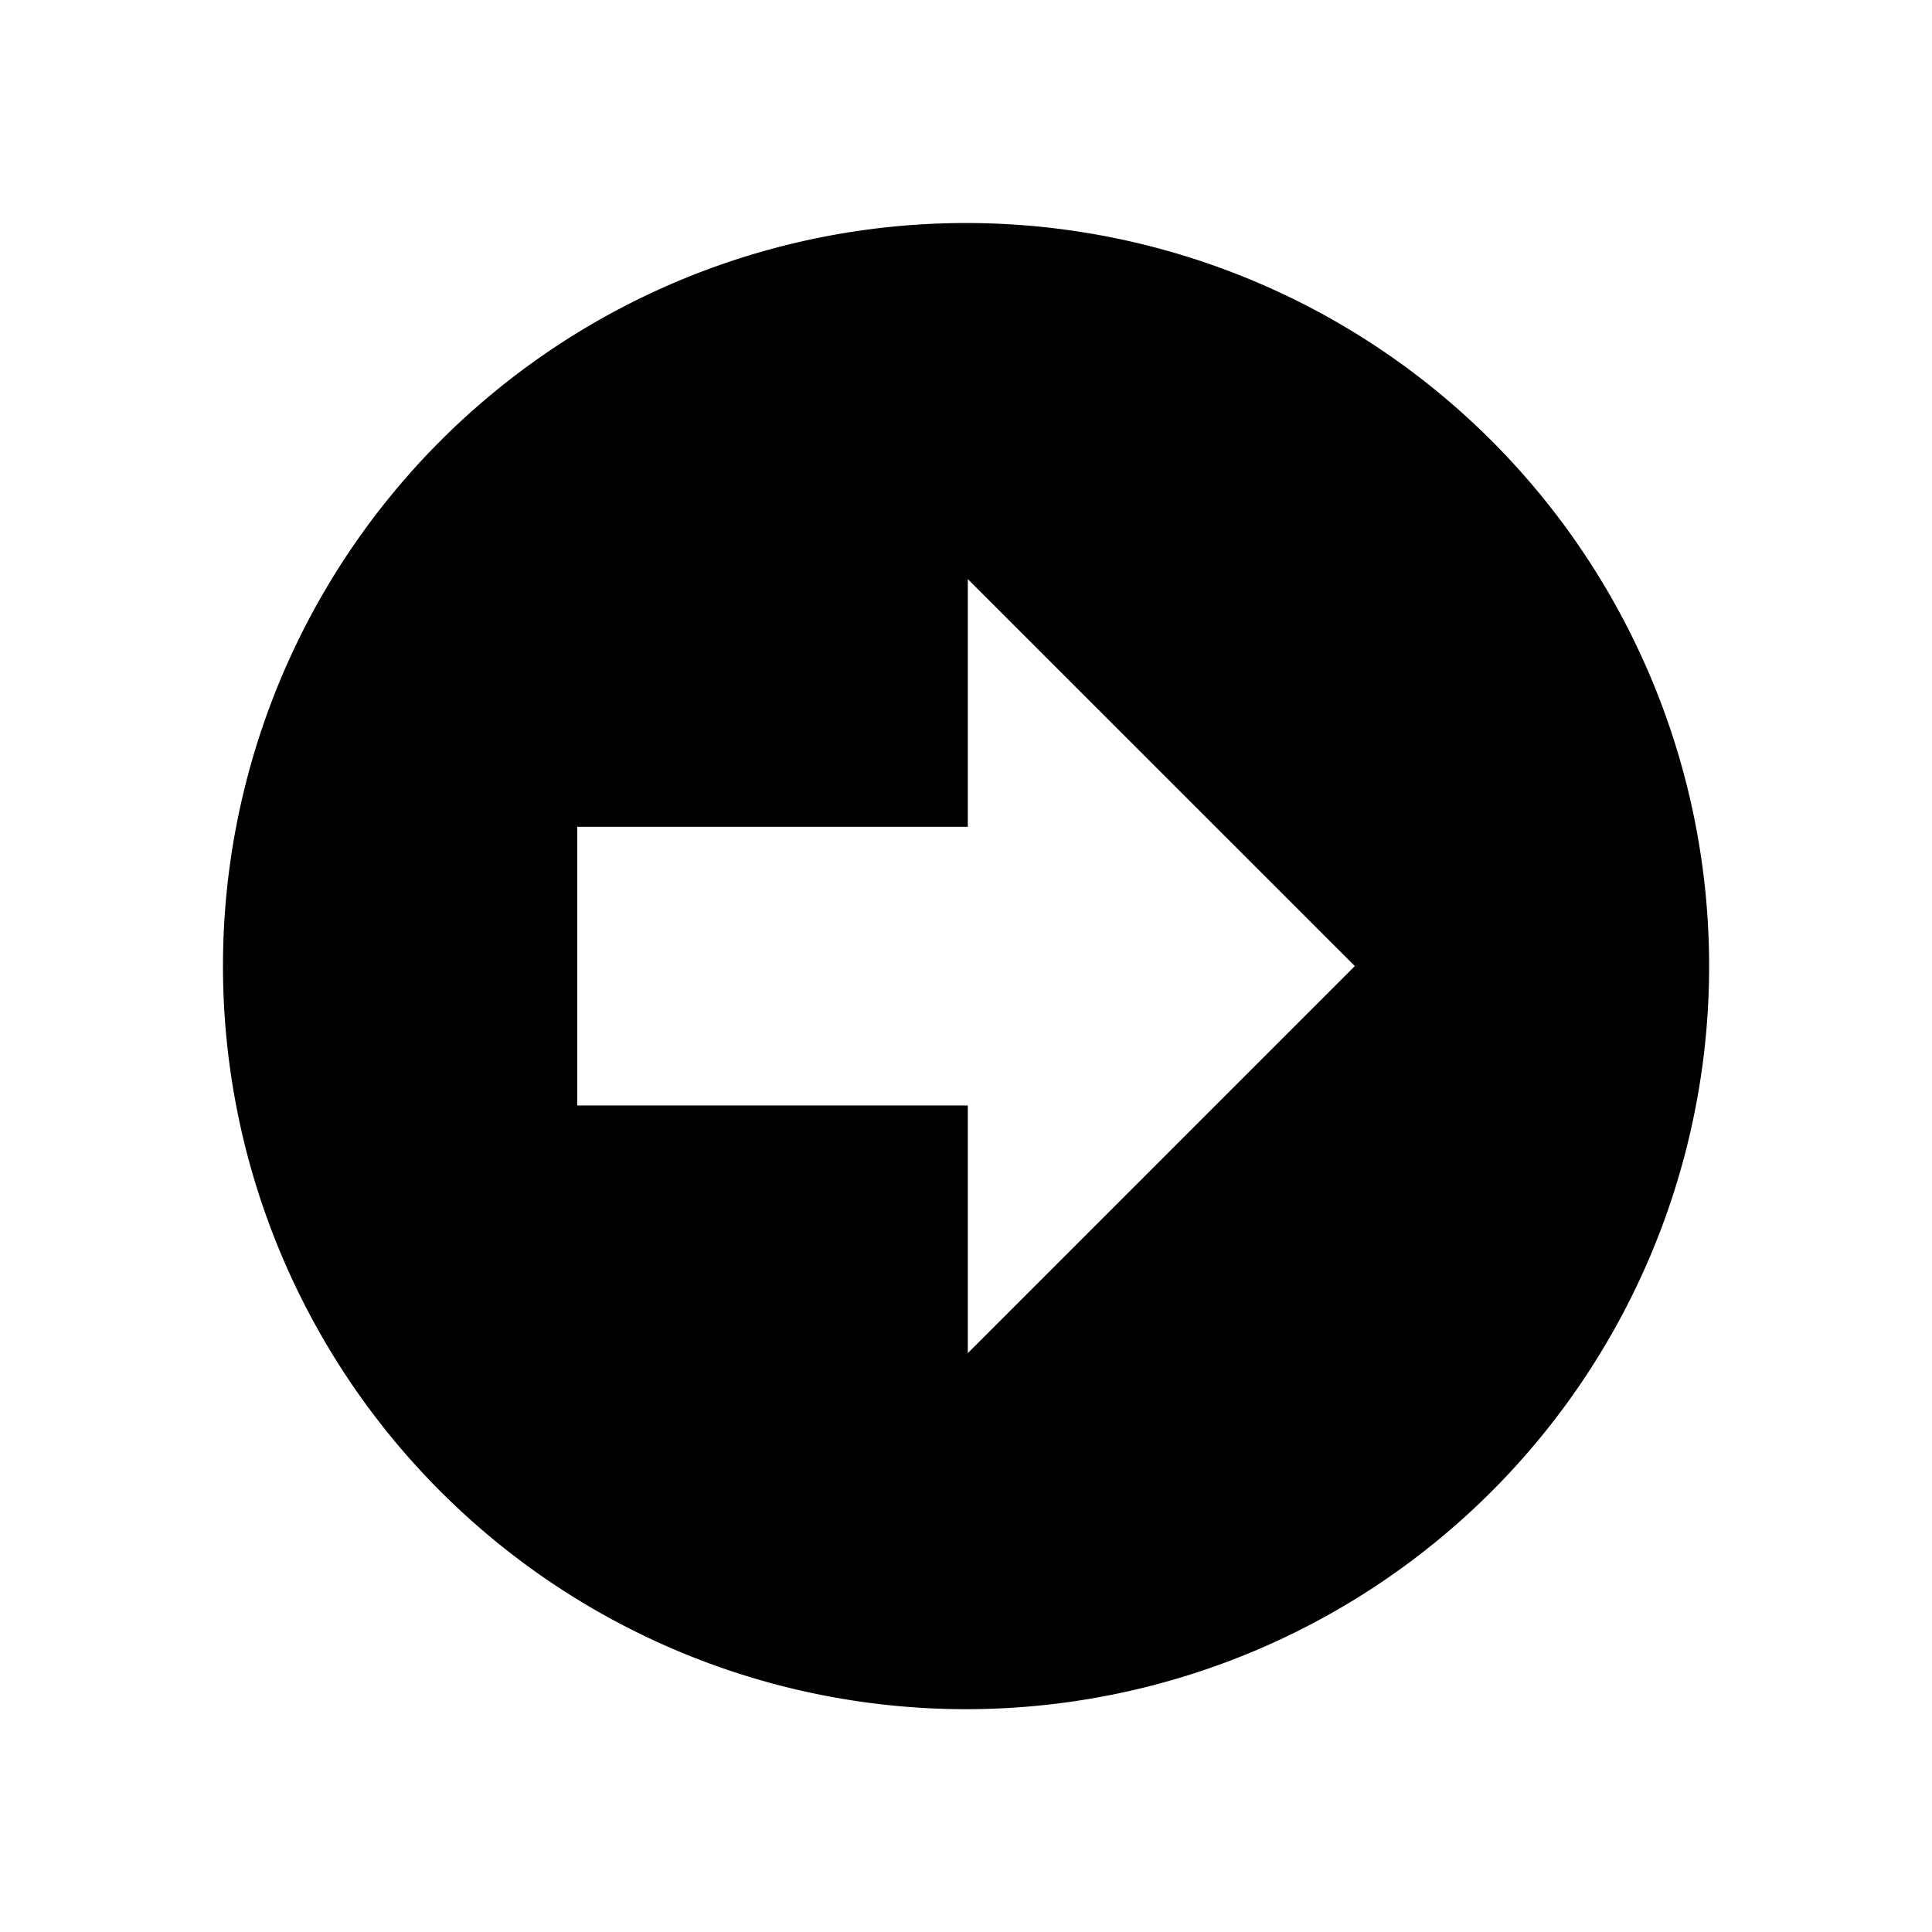 <svg xmlns="http://www.w3.org/2000/svg" xmlns:xlink="http://www.w3.org/1999/xlink" width="78" height="78" viewBox="0 0 78 78"><defs><filter id="a" x="0" y="0" width="78" height="78" filterUnits="userSpaceOnUse"><feOffset dy="3" input="SourceAlpha"/><feGaussianBlur stdDeviation="3" result="b"/><feFlood flood-opacity="0.251"/><feComposite operator="in" in2="b"/><feComposite in="SourceGraphic"/></filter></defs><g transform="matrix(1, 0, 0, 1, 0, 0)" filter="url(#a)"><path d="M19.108-55.424a30,30,0,0,0-30,30,30,30,0,0,0,30,30,30,30,0,0,0,30-30A30,30,0,0,0,19.108-55.424ZM34.806-19.8H19.037v10L3.412-25.423,19.037-41.05v10H34.806Z" transform="translate(58.11 10.58) rotate(180)" fill="currentColor"/></g></svg>